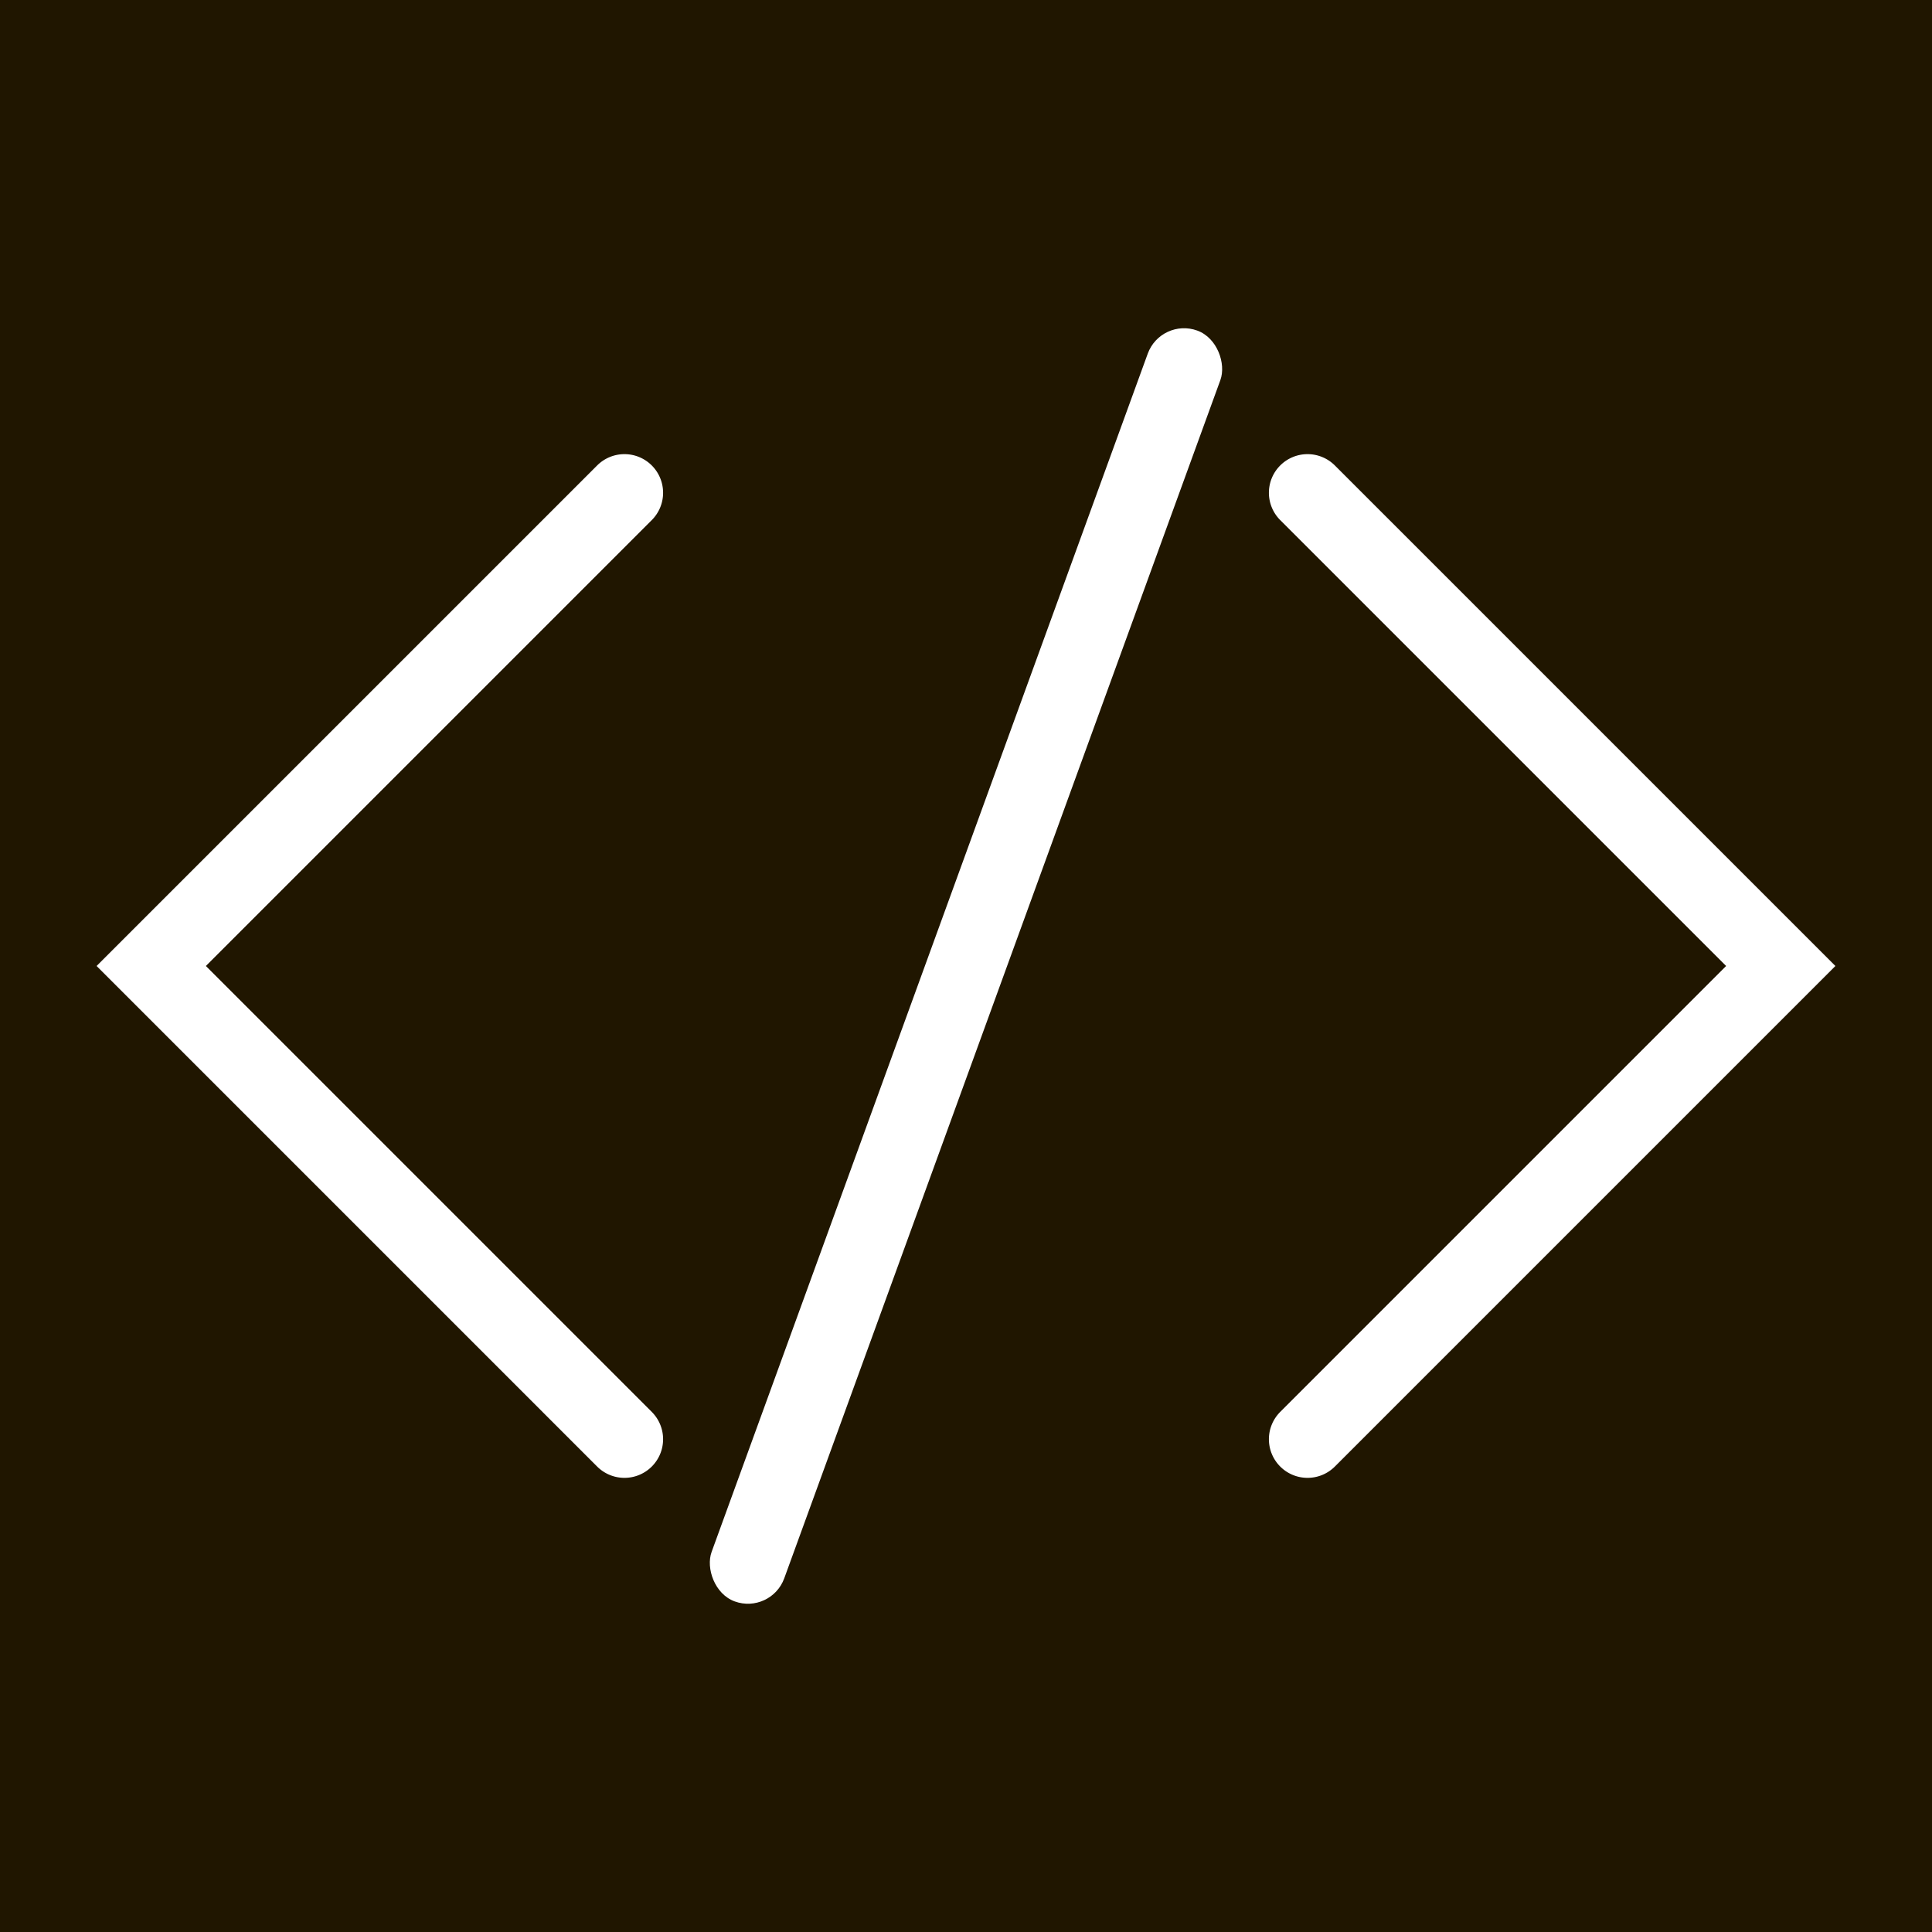 <svg xmlns="http://www.w3.org/2000/svg" viewBox="0 0 500 500"><defs><style>.cls-1{fill:#201600;}.cls-2{fill:#fff;}</style></defs><title>logo</title><g id="Слой_2" data-name="Слой 2"><g id="logo"><rect id="background" class="cls-1" width="500" height="500"/><path id="line-l" class="cls-2" d="M25,250,154.54,379.54a10,10,0,0,0,14.14,0h0a10,10,0,0,0,0-14.14L53.28,250l115.4-115.4a10,10,0,0,0,0-14.14h0a10,10,0,0,0-14.14,0Z"/><path id="line-r" class="cls-2" d="M331.32,120.46h0a10,10,0,0,0,0,14.14L446.72,250,331.32,365.4a10,10,0,0,0,0,14.14h0a10,10,0,0,0,14.14,0L475,250,345.46,120.46A10,10,0,0,0,331.32,120.46Z"/><rect id="line-c" class="cls-2" x="240" y="75" width="20" height="350" rx="10" ry="10" transform="translate(100.58 -70.43) rotate(20)"/></g></g></svg>